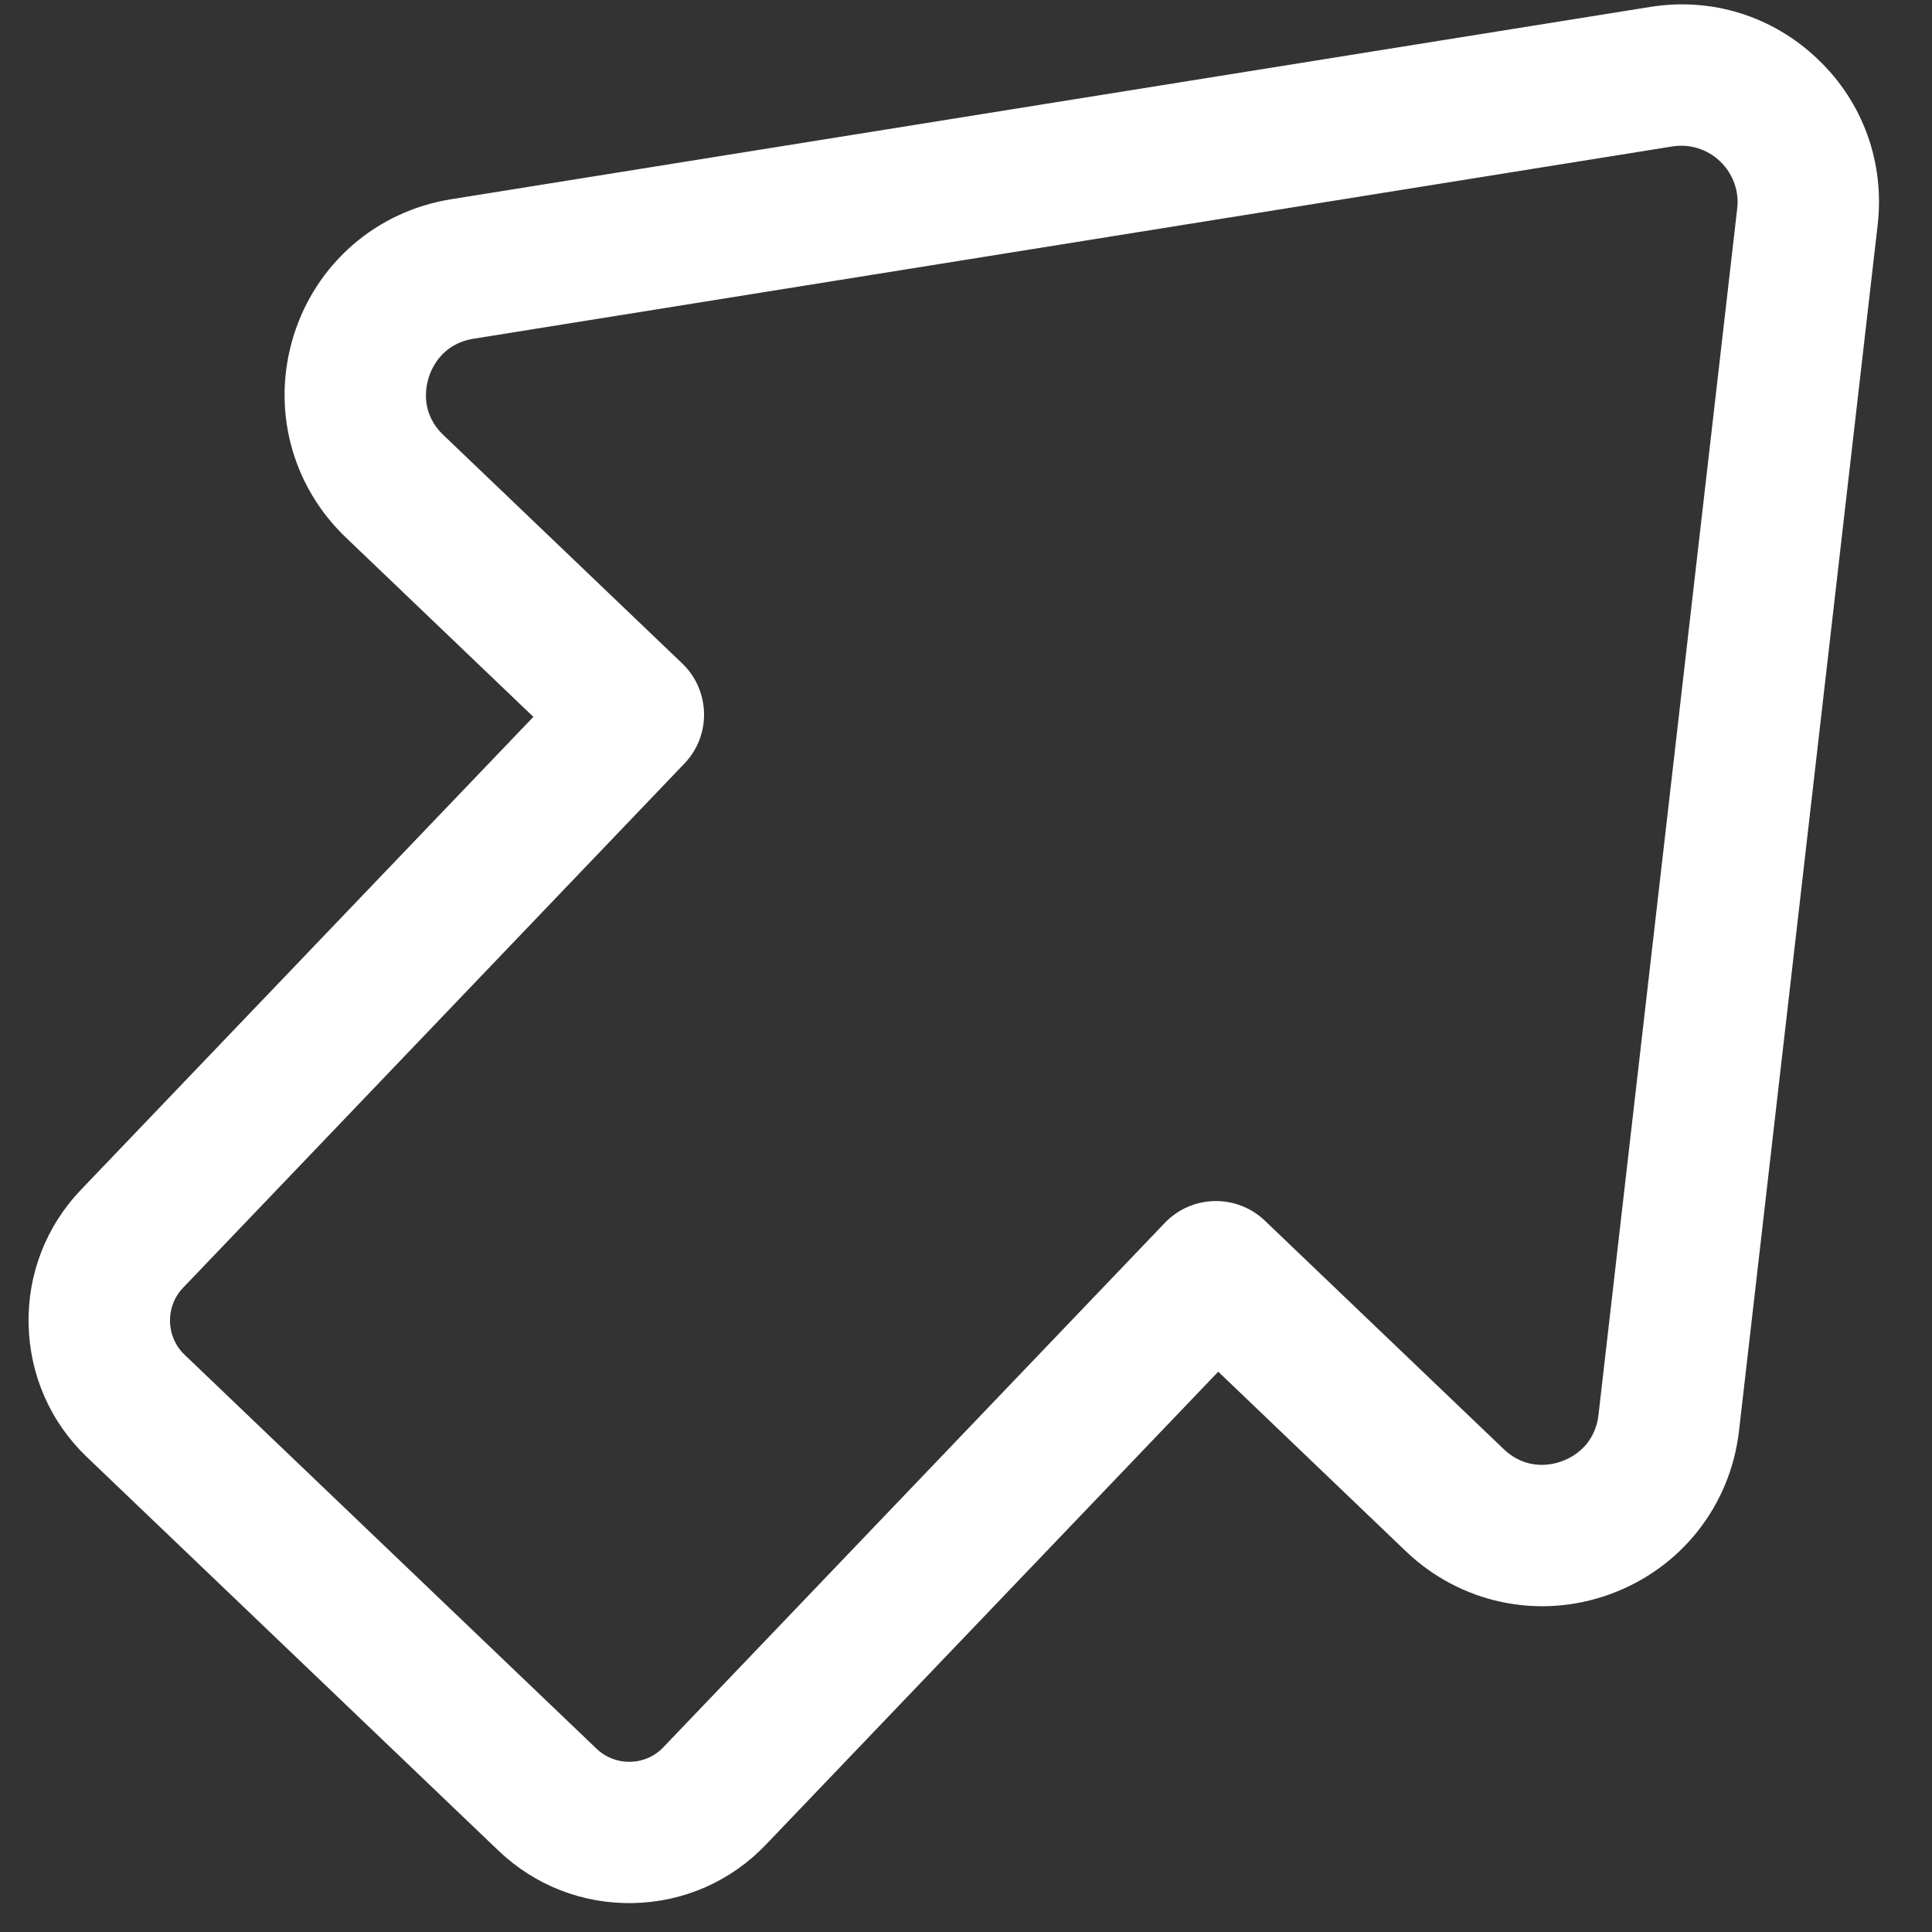 <svg width="46" height="46" viewBox="0 0 46 46" fill="none" xmlns="http://www.w3.org/2000/svg">
<rect x="0" y="0" width="46" height="46" fill="#333333" stroke="none"/>
<g clip-path="url(#clip0_193_199)">
<path d="M0.681 31.539C0.654 30.337 1.097 29.198 1.926 28.329L12.699 17.068L8.233 12.796C6.93 11.55 6.458 9.712 6.991 7.993C7.526 6.273 8.963 5.029 10.74 4.744L39.283 0.166C40.751 -0.073 42.209 0.383 43.284 1.412C44.356 2.434 44.875 3.866 44.707 5.351L41.405 34.068C41.199 35.856 40.02 37.347 38.326 37.96C36.633 38.572 34.774 38.178 33.472 36.934L29.006 32.659L18.233 43.923C17.402 44.792 16.284 45.284 15.082 45.311C13.88 45.337 12.741 44.895 11.87 44.065L2.068 34.691C1.2 33.861 0.708 32.74 0.681 31.537L0.681 31.539ZM16.763 16.977C16.773 17.407 16.618 17.842 16.297 18.178L4.362 30.658C3.927 31.109 3.946 31.831 4.397 32.258L14.199 41.632C14.418 41.843 14.705 41.954 15.007 41.948C15.309 41.941 15.592 41.817 15.799 41.596L27.734 29.116C28.377 28.445 29.443 28.421 30.115 29.063L35.8 34.5C36.343 35.019 36.947 34.88 37.183 34.793C37.417 34.71 37.974 34.432 38.06 33.682L41.362 4.965C41.413 4.562 41.265 4.139 40.956 3.843C40.649 3.55 40.234 3.421 39.816 3.487L11.274 8.065C10.533 8.184 10.28 8.753 10.206 8.992C10.131 9.235 10.015 9.843 10.56 10.361L16.243 15.796C16.579 16.117 16.753 16.547 16.763 16.977Z" fill="white"/>
</g>
<defs>
<clipPath id="clip0_193_199">
<rect width="44.644" height="44.644" fill="white" transform="translate(44.633) rotate(88.722)"/>
</clipPath>
</defs>
</svg>

